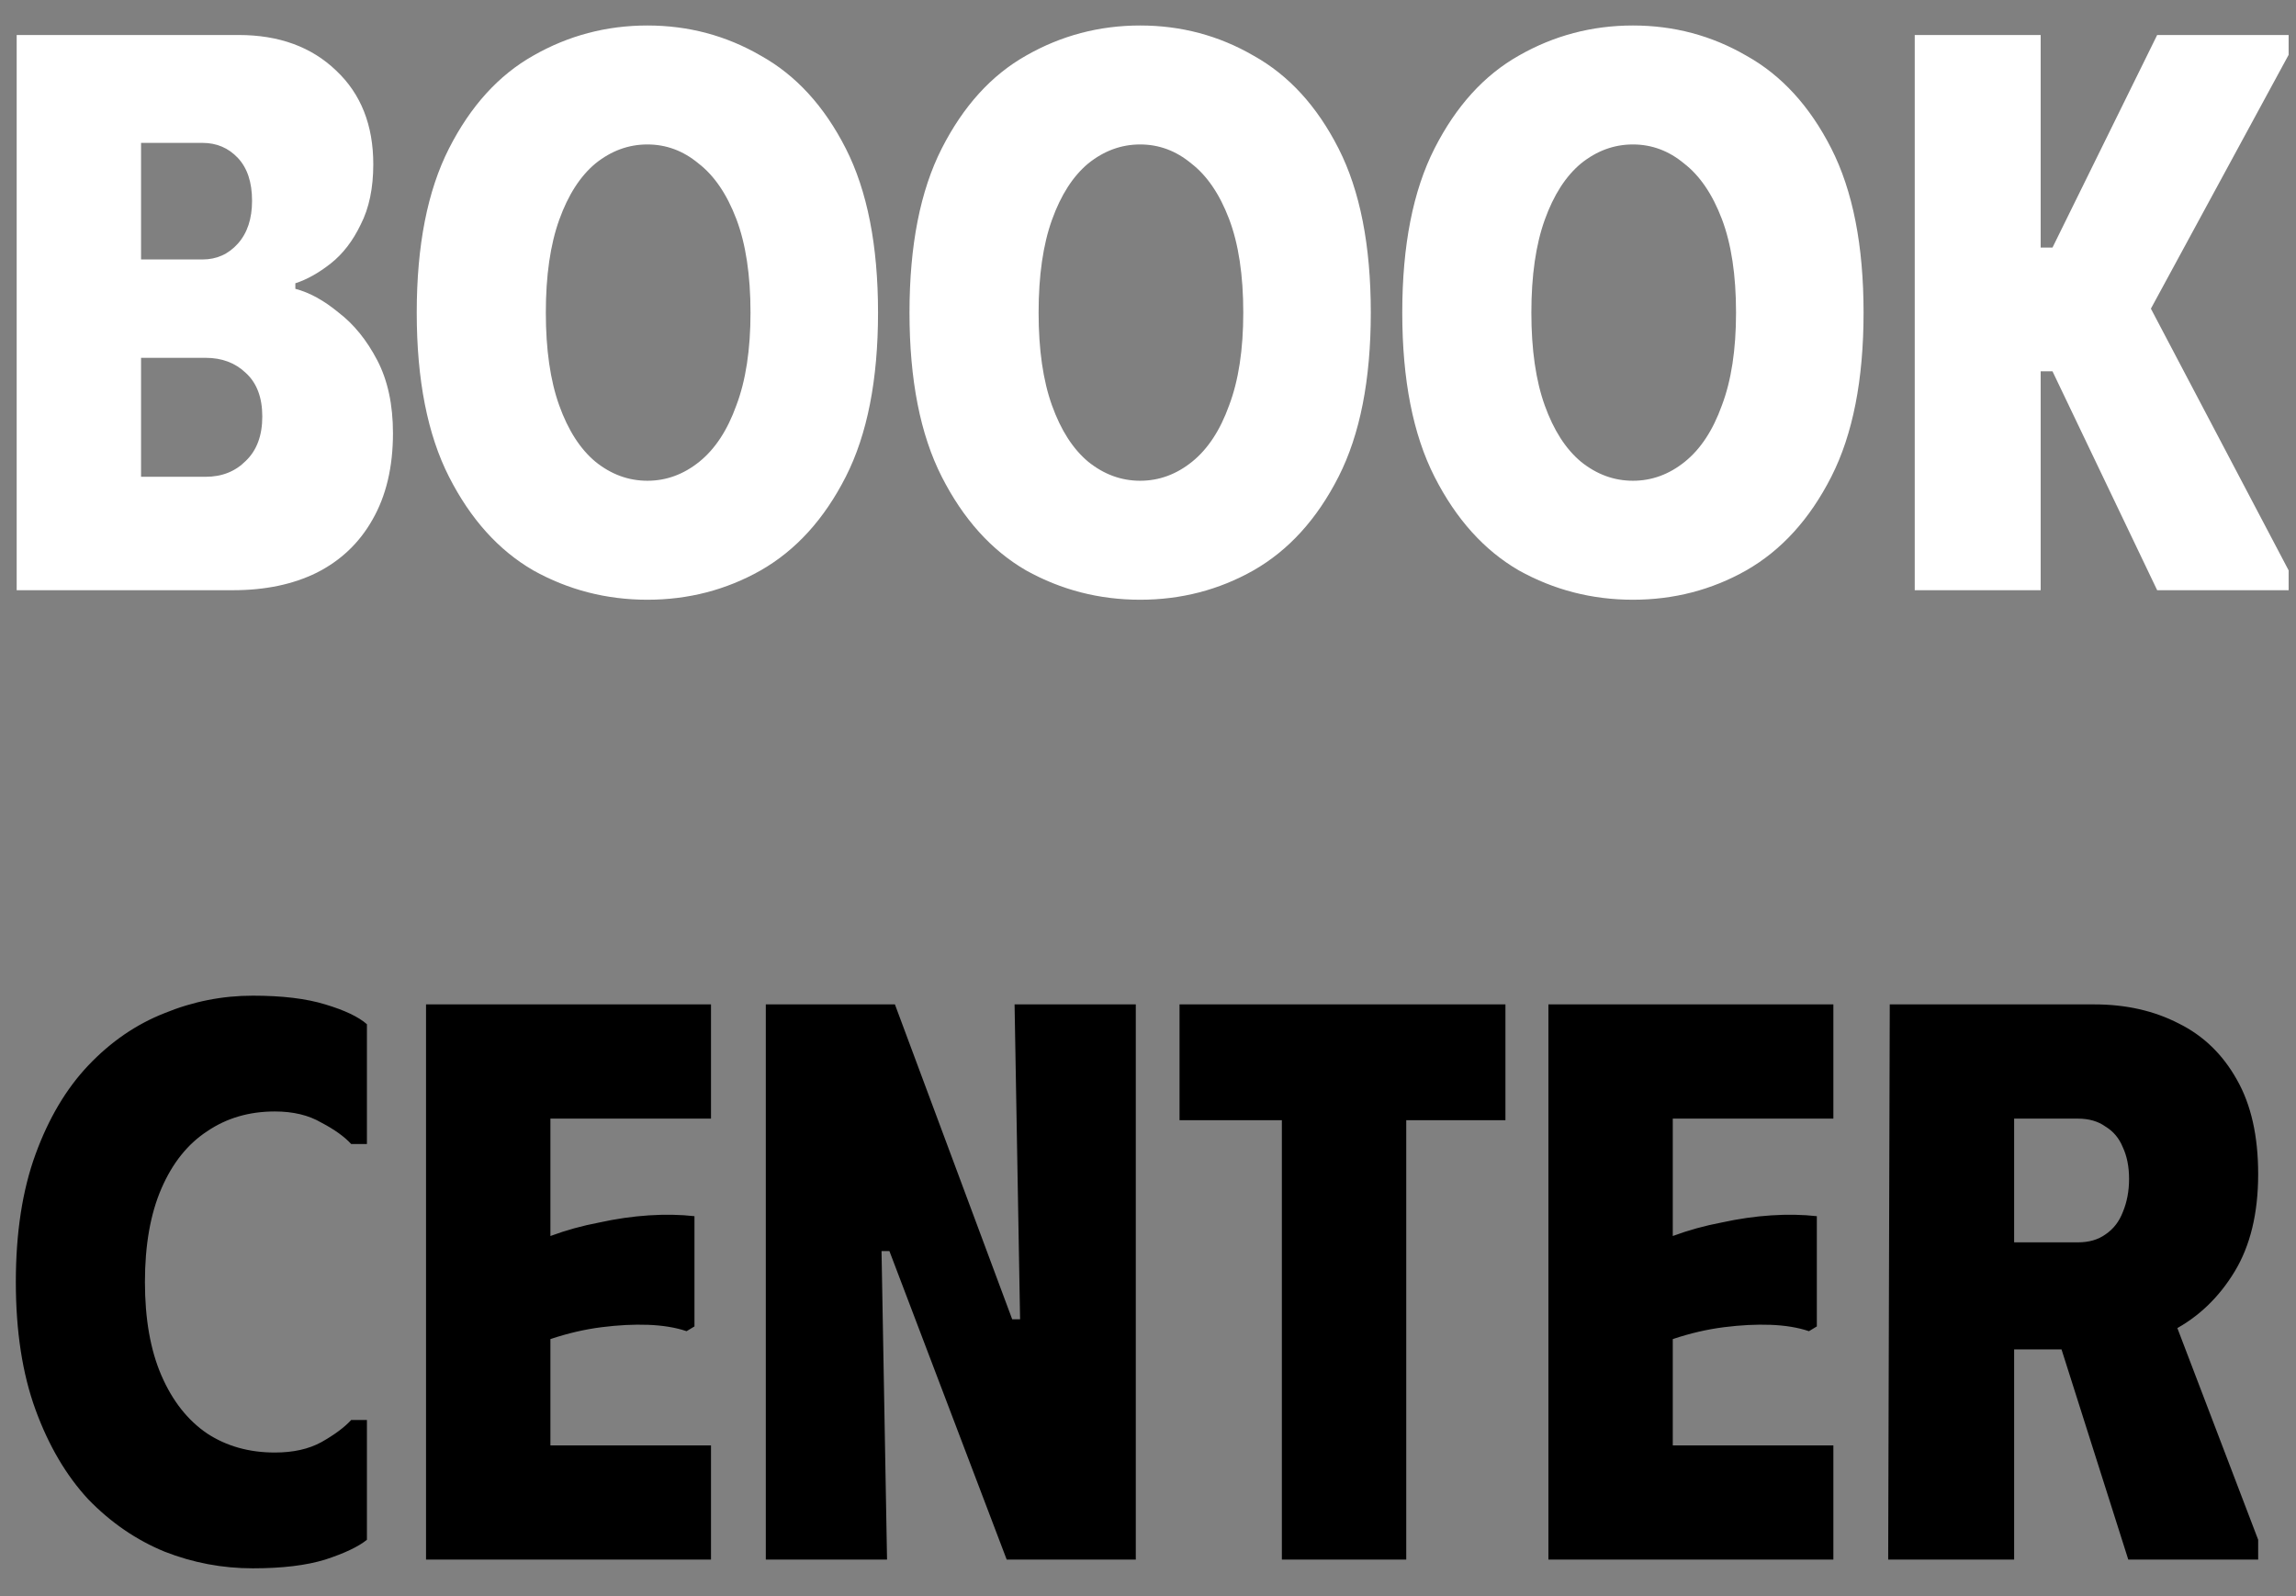 <svg width="105" height="73" viewBox="0 0 105 73" fill="none" xmlns="http://www.w3.org/2000/svg">
<rect x="0" y="0" width="105" height="73" fill="#808080" stroke="none"/>
<path d="M0.763 26.994V1.601H10.915C12.763 1.601 14.251 2.146 15.379 3.234C16.507 4.298 17.071 5.725 17.071 7.514C17.071 8.603 16.879 9.522 16.495 10.271C16.135 11.021 15.679 11.614 15.127 12.049C14.575 12.484 14.035 12.786 13.507 12.956V13.21C14.155 13.379 14.815 13.742 15.487 14.298C16.183 14.83 16.771 15.555 17.251 16.474C17.731 17.393 17.971 18.506 17.971 19.812C17.971 21.36 17.659 22.677 17.035 23.766C16.435 24.83 15.583 25.64 14.479 26.196C13.399 26.728 12.127 26.994 10.663 26.994H0.763ZM6.451 21.807H9.403C10.147 21.807 10.759 21.565 11.239 21.081C11.743 20.598 11.995 19.921 11.995 19.05C11.995 18.179 11.743 17.514 11.239 17.055C10.759 16.595 10.147 16.366 9.403 16.366H6.451V21.807ZM6.451 11.867H9.259C9.907 11.867 10.447 11.626 10.879 11.142C11.311 10.658 11.527 10.005 11.527 9.183C11.527 8.337 11.311 7.684 10.879 7.224C10.447 6.765 9.907 6.535 9.259 6.535H6.451V11.867ZM19.058 14.298C19.058 11.226 19.55 8.724 20.534 6.789C21.518 4.854 22.802 3.439 24.386 2.545C25.994 1.626 27.734 1.166 29.606 1.166C31.478 1.166 33.206 1.626 34.79 2.545C36.398 3.439 37.694 4.854 38.678 6.789C39.662 8.724 40.154 11.226 40.154 14.298C40.154 17.369 39.662 19.872 38.678 21.807C37.694 23.742 36.398 25.168 34.79 26.087C33.206 26.982 31.478 27.43 29.606 27.43C27.734 27.43 25.994 26.982 24.386 26.087C22.802 25.168 21.518 23.742 20.534 21.807C19.55 19.872 19.058 17.369 19.058 14.298ZM24.962 14.298C24.962 15.991 25.166 17.405 25.574 18.542C25.982 19.679 26.534 20.537 27.23 21.118C27.95 21.698 28.742 21.988 29.606 21.988C30.47 21.988 31.262 21.698 31.982 21.118C32.702 20.537 33.266 19.679 33.674 18.542C34.106 17.405 34.322 15.991 34.322 14.298C34.322 12.581 34.106 11.154 33.674 10.017C33.242 8.881 32.666 8.034 31.946 7.478C31.25 6.898 30.47 6.607 29.606 6.607C28.742 6.607 27.95 6.898 27.23 7.478C26.534 8.058 25.982 8.917 25.574 10.054C25.166 11.19 24.962 12.605 24.962 14.298ZM41.593 14.298C41.593 11.226 42.085 8.724 43.069 6.789C44.053 4.854 45.337 3.439 46.921 2.545C48.529 1.626 50.269 1.166 52.141 1.166C54.013 1.166 55.741 1.626 57.325 2.545C58.933 3.439 60.229 4.854 61.213 6.789C62.197 8.724 62.689 11.226 62.689 14.298C62.689 17.369 62.197 19.872 61.213 21.807C60.229 23.742 58.933 25.168 57.325 26.087C55.741 26.982 54.013 27.43 52.141 27.43C50.269 27.43 48.529 26.982 46.921 26.087C45.337 25.168 44.053 23.742 43.069 21.807C42.085 19.872 41.593 17.369 41.593 14.298ZM47.497 14.298C47.497 15.991 47.701 17.405 48.109 18.542C48.517 19.679 49.069 20.537 49.765 21.118C50.485 21.698 51.277 21.988 52.141 21.988C53.005 21.988 53.797 21.698 54.517 21.118C55.237 20.537 55.801 19.679 56.209 18.542C56.641 17.405 56.857 15.991 56.857 14.298C56.857 12.581 56.641 11.154 56.209 10.017C55.777 8.881 55.201 8.034 54.481 7.478C53.785 6.898 53.005 6.607 52.141 6.607C51.277 6.607 50.485 6.898 49.765 7.478C49.069 8.058 48.517 8.917 48.109 10.054C47.701 11.19 47.497 12.605 47.497 14.298ZM64.128 14.298C64.128 11.226 64.62 8.724 65.604 6.789C66.588 4.854 67.872 3.439 69.456 2.545C71.064 1.626 72.804 1.166 74.676 1.166C76.548 1.166 78.276 1.626 79.86 2.545C81.468 3.439 82.764 4.854 83.748 6.789C84.732 8.724 85.224 11.226 85.224 14.298C85.224 17.369 84.732 19.872 83.748 21.807C82.764 23.742 81.468 25.168 79.86 26.087C78.276 26.982 76.548 27.43 74.676 27.43C72.804 27.43 71.064 26.982 69.456 26.087C67.872 25.168 66.588 23.742 65.604 21.807C64.62 19.872 64.128 17.369 64.128 14.298ZM70.032 14.298C70.032 15.991 70.236 17.405 70.644 18.542C71.052 19.679 71.604 20.537 72.3 21.118C73.02 21.698 73.812 21.988 74.676 21.988C75.54 21.988 76.332 21.698 77.052 21.118C77.772 20.537 78.336 19.679 78.744 18.542C79.176 17.405 79.392 15.991 79.392 14.298C79.392 12.581 79.176 11.154 78.744 10.017C78.312 8.881 77.736 8.034 77.016 7.478C76.32 6.898 75.54 6.607 74.676 6.607C73.812 6.607 73.02 6.898 72.3 7.478C71.604 8.058 71.052 8.917 70.644 10.054C70.236 11.19 70.032 12.605 70.032 14.298ZM87.564 26.994V1.601H93.323V11.323H93.864L98.651 1.601H104.663V2.508L98.364 14.117L104.663 26.087V26.994H98.651L93.864 16.982H93.323V26.994H87.564Z" fill="white" style="fill:white;fill-opacity:1;"/>
<path d="M0.724 58.635C0.724 56.385 1.024 54.439 1.624 52.794C2.224 51.15 3.028 49.795 4.036 48.731C5.068 47.643 6.232 46.845 7.528 46.337C8.824 45.805 10.168 45.539 11.56 45.539C12.904 45.539 14.008 45.672 14.872 45.938C15.76 46.204 16.396 46.506 16.78 46.845V52.323H16.06C15.748 51.984 15.292 51.657 14.692 51.343C14.116 51.005 13.408 50.835 12.568 50.835C11.392 50.835 10.36 51.138 9.472 51.742C8.584 52.323 7.888 53.193 7.384 54.354C6.88 55.515 6.628 56.942 6.628 58.635C6.628 60.327 6.88 61.754 7.384 62.915C7.888 64.076 8.584 64.959 9.472 65.563C10.36 66.144 11.392 66.434 12.568 66.434C13.408 66.434 14.116 66.277 14.692 65.962C15.292 65.624 15.748 65.285 16.06 64.947H16.78V70.424C16.396 70.738 15.76 71.041 14.872 71.331C14.008 71.597 12.904 71.73 11.56 71.73C10.168 71.73 8.824 71.476 7.528 70.968C6.232 70.436 5.068 69.638 4.036 68.574C3.028 67.486 2.224 66.119 1.624 64.475C1.024 62.83 0.724 60.884 0.724 58.635ZM32.515 45.938V51.162H25.171V56.531C25.891 56.264 26.635 56.059 27.403 55.914C28.171 55.745 28.927 55.636 29.671 55.587C30.415 55.539 31.111 55.551 31.759 55.624V60.666L31.399 60.884C30.895 60.714 30.307 60.618 29.635 60.593C28.987 60.569 28.279 60.605 27.511 60.702C26.743 60.799 25.963 60.98 25.171 61.246V66.107H32.515V71.331H19.483V45.938H32.515ZM46.398 45.938H51.942V71.331H46.038L40.674 57.22H40.314L40.566 71.331H35.022V45.938H40.926L46.29 60.34H46.65L46.398 45.938ZM68.846 45.938V51.234H64.31V71.331H58.622V51.234H53.942V45.938H68.846ZM83.843 45.938V51.162H76.499V56.531C77.219 56.264 77.963 56.059 78.731 55.914C79.499 55.745 80.255 55.636 80.999 55.587C81.743 55.539 82.439 55.551 83.087 55.624V60.666L82.727 60.884C82.223 60.714 81.635 60.618 80.963 60.593C80.315 60.569 79.607 60.605 78.839 60.702C78.071 60.799 77.291 60.98 76.499 61.246V66.107H83.843V71.331H70.811V45.938H83.843ZM86.422 45.938H92.11V71.331H86.35L86.422 45.938ZM95.782 45.938C97.222 45.938 98.506 46.228 99.634 46.809C100.762 47.365 101.65 48.224 102.298 49.384C102.946 50.521 103.27 51.96 103.27 53.701C103.27 55.491 102.91 56.978 102.19 58.163C101.47 59.348 100.534 60.243 99.382 60.847C98.254 61.428 97.054 61.718 95.782 61.718H89.194V45.938H95.782ZM92.11 56.821H95.026C95.53 56.821 95.95 56.7 96.286 56.458C96.646 56.216 96.91 55.878 97.078 55.442C97.27 54.983 97.366 54.475 97.366 53.919C97.366 53.362 97.27 52.879 97.078 52.468C96.91 52.057 96.646 51.742 96.286 51.525C95.95 51.283 95.53 51.162 95.026 51.162H92.11V56.821ZM93.298 58.635H98.77L103.27 70.424V71.331H97.33L93.298 58.635Z" fill="#3DA9FC" style="fill:#3DA9FC;fill:color(display-p3 0.239 0.663 0.988);fill-opacity:1;"/>
</svg>

